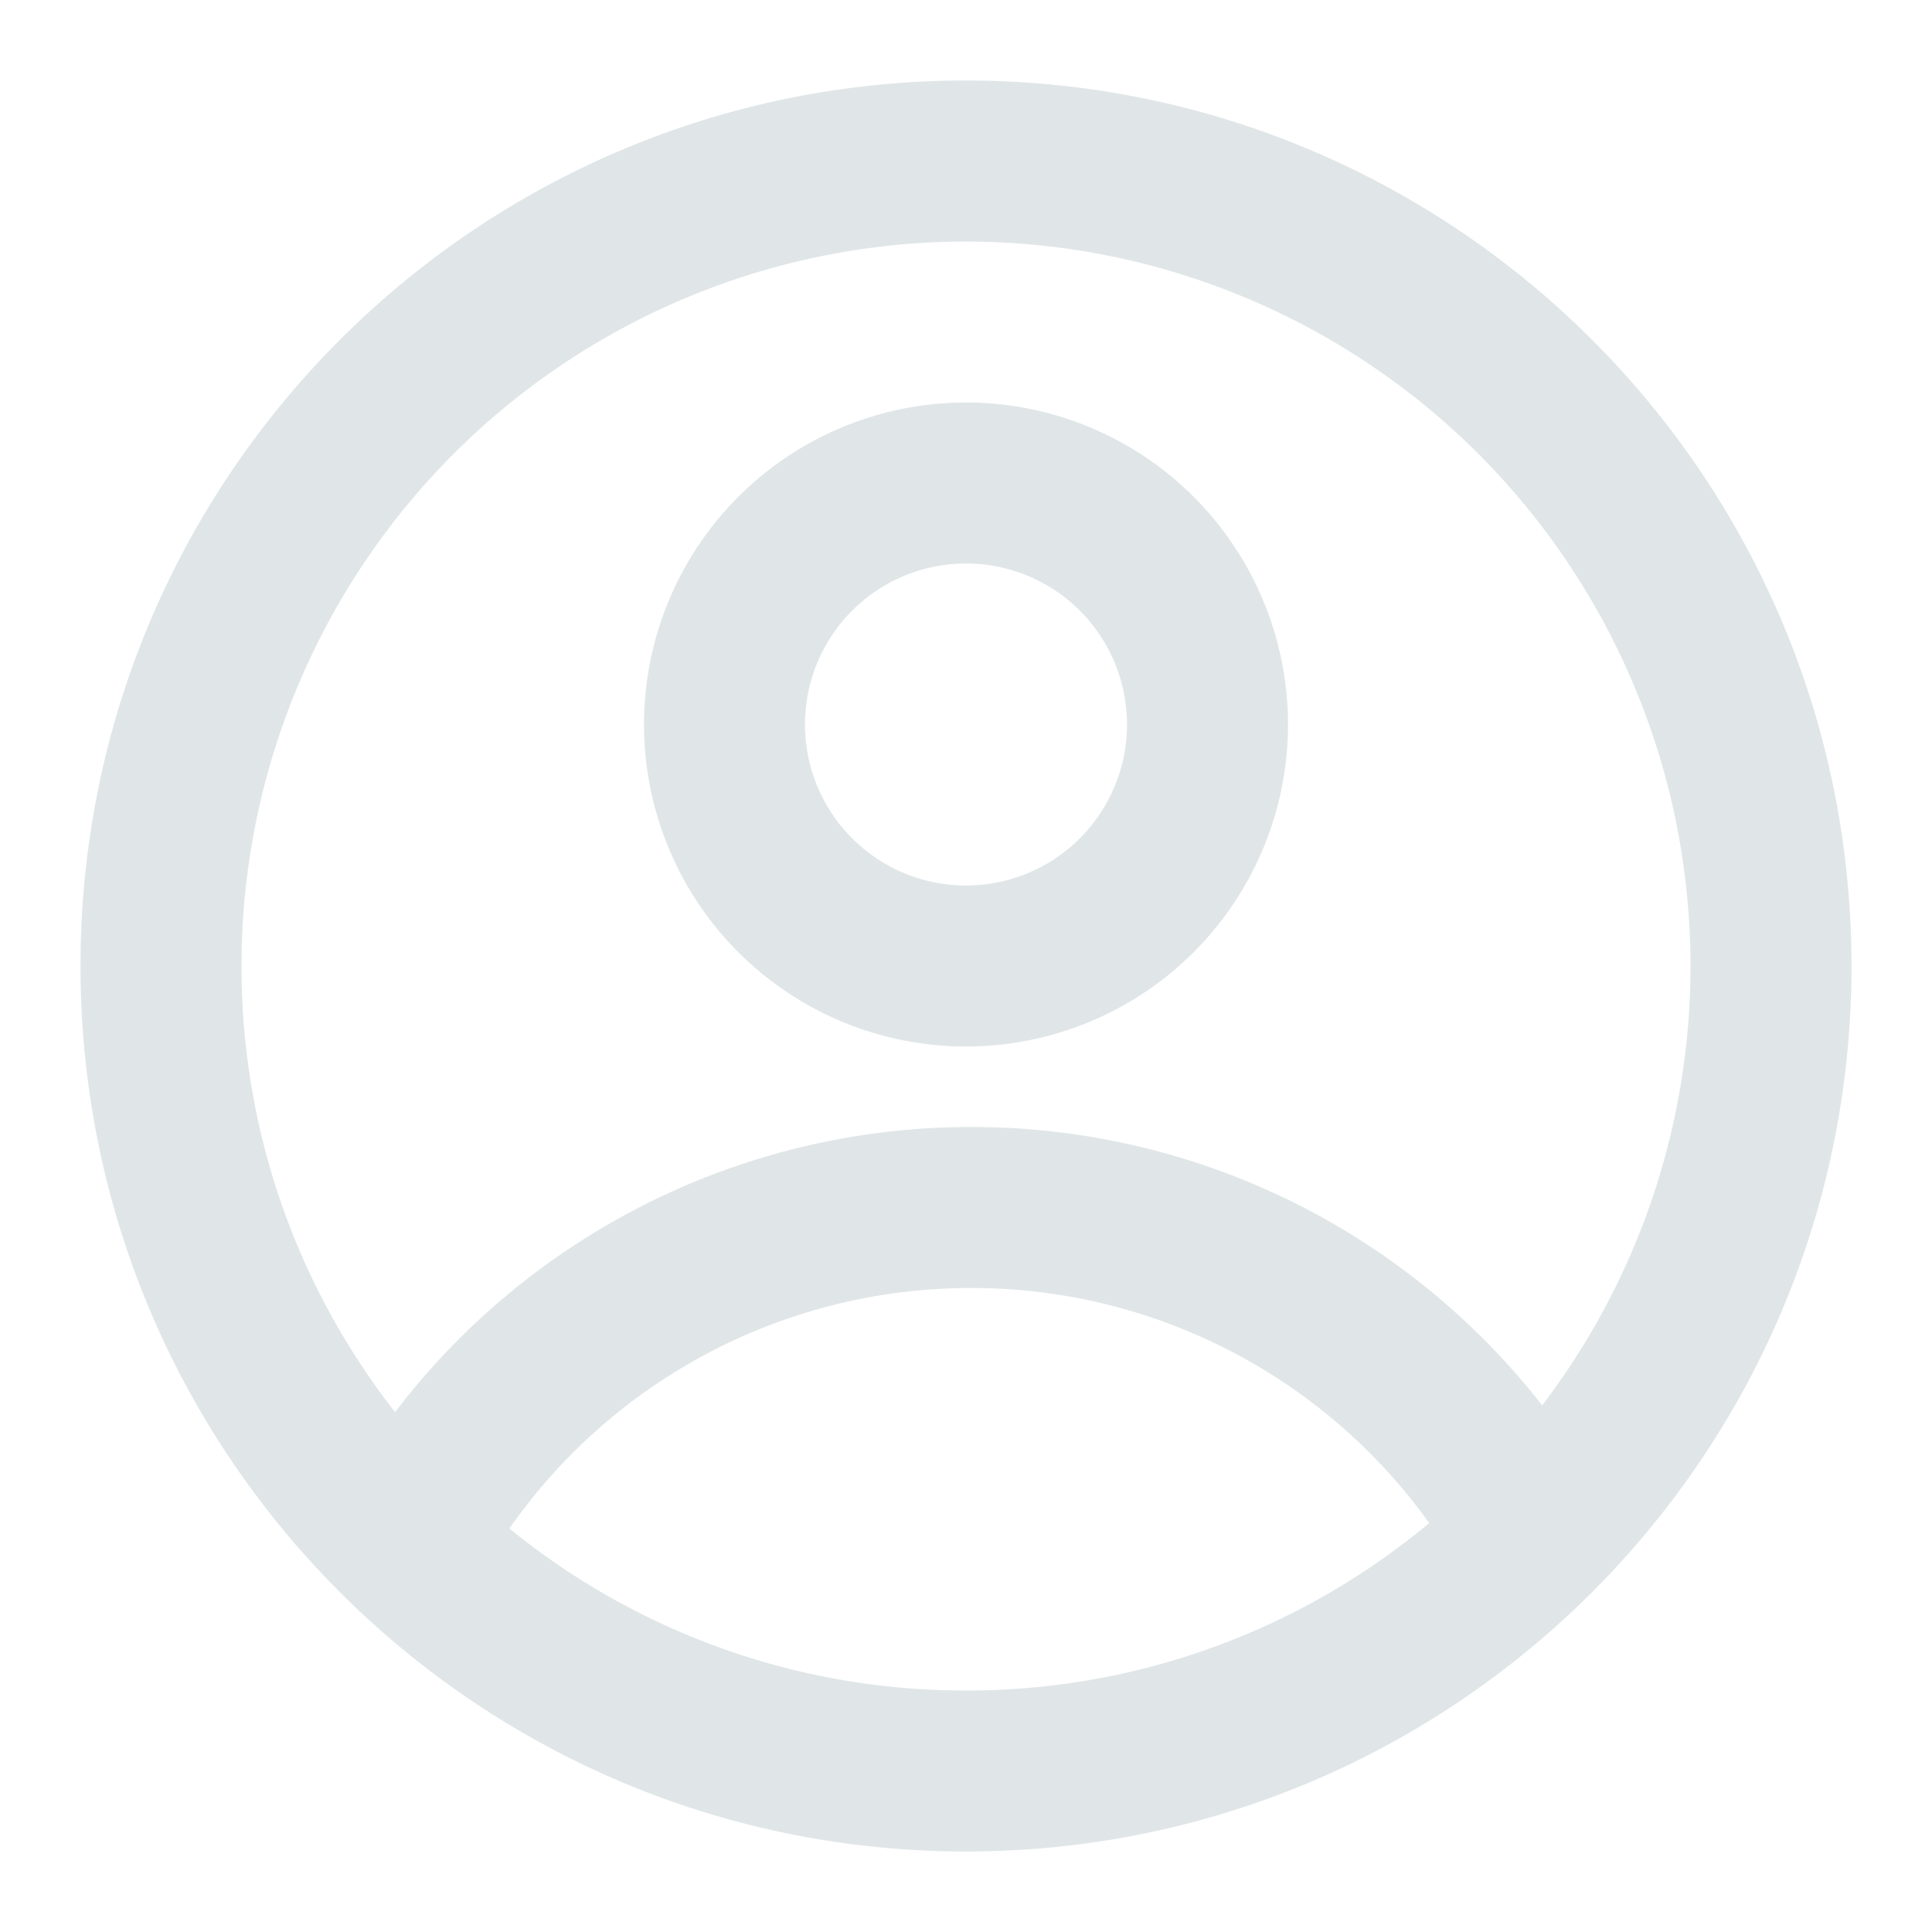 <svg xmlns="http://www.w3.org/2000/svg" width="361" height="361" viewBox="0 0 24 24"><g fill="#e0e6e7" fill-rule="evenodd" clip-rule="evenodd"><path d="M16 9a4 4 0 1 1-8 0a4 4 0 0 1 8 0m-2 0a2 2 0 1 1-4 0a2 2 0 0 1 4 0"/><path d="M12 1C5.925 1 1 5.925 1 12s4.925 11 11 11s11-4.925 11-11S18.075 1 12 1M3 12c0 2.09.713 4.014 1.908 5.542A8.99 8.99 0 0 1 12.065 14a8.98 8.98 0 0 1 7.092 3.458A9 9 0 1 0 3 12m9 9a8.96 8.96 0 0 1-5.672-2.012A6.99 6.99 0 0 1 12.065 16a6.99 6.99 0 0 1 5.689 2.92A8.96 8.96 0 0 1 12 21"/></g></svg>